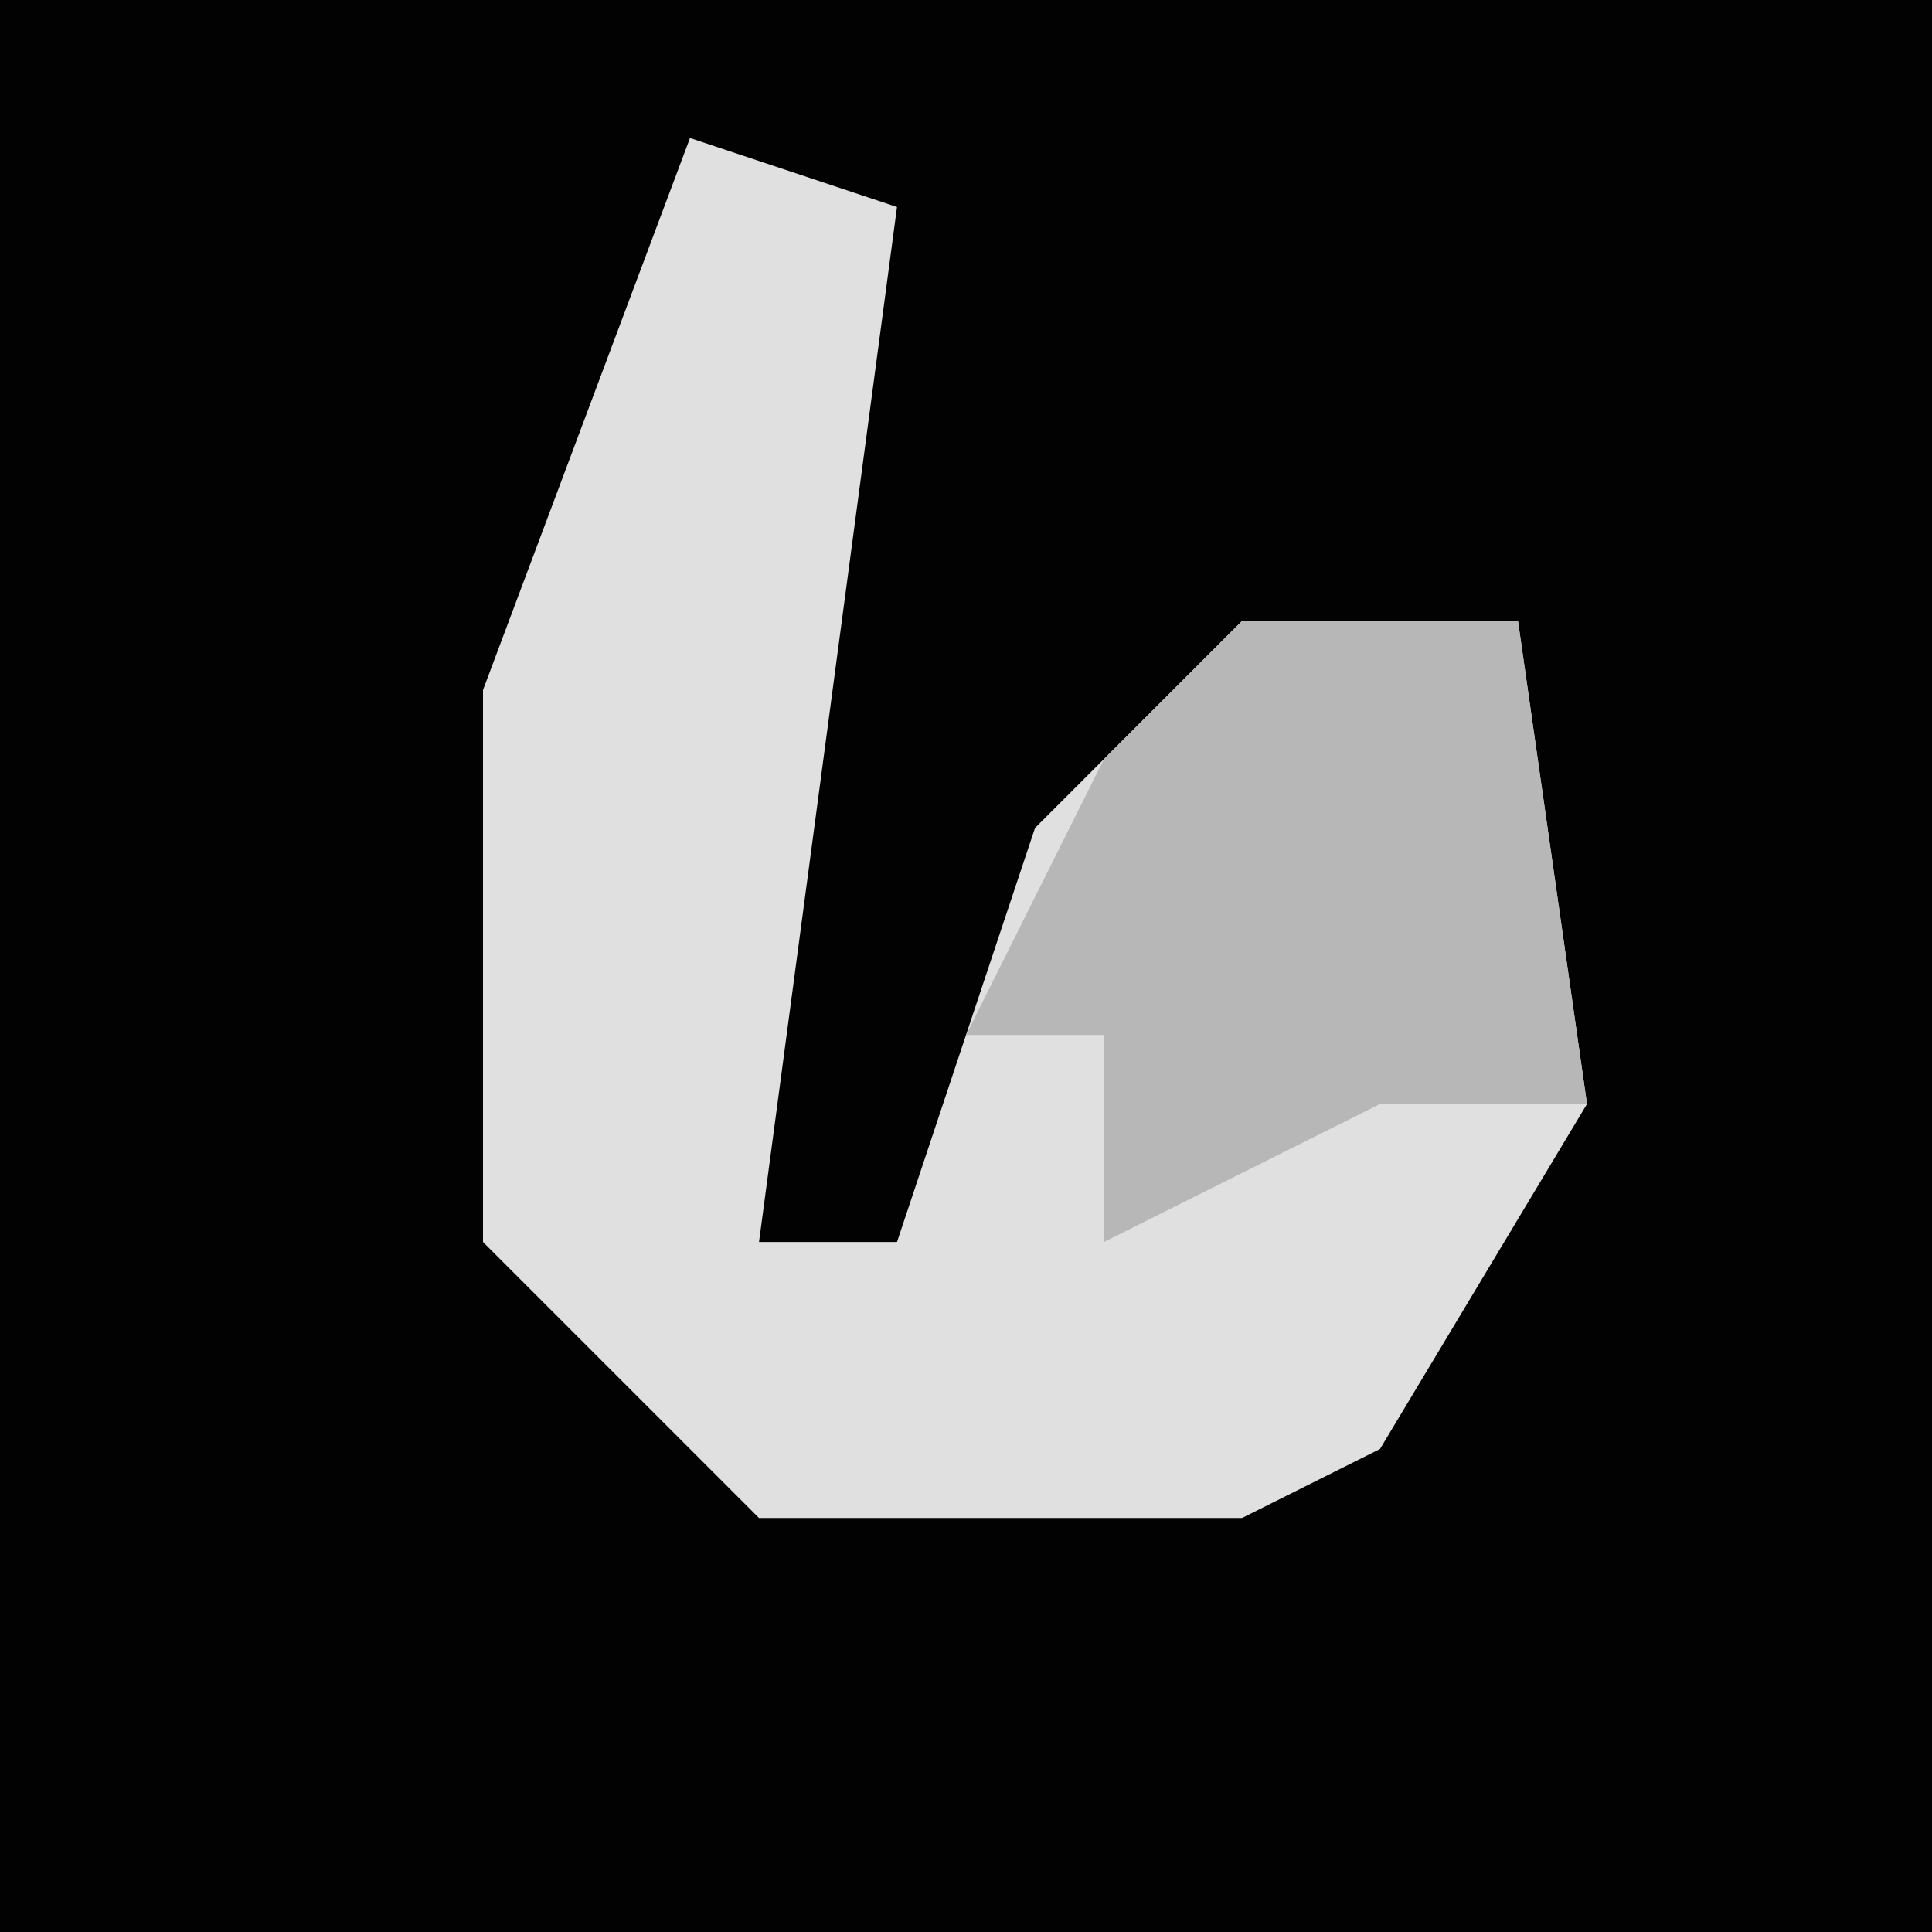 <?xml version="1.0" encoding="UTF-8"?>
<svg version="1.1" xmlns="http://www.w3.org/2000/svg" width="28" height="28">
<path d="M0,0 L28,0 L28,28 L0,28 Z " fill="#020202" transform="translate(0,0)"/>
<path d="M0,0 L3,1 L1,16 L3,16 L5,10 L8,7 L12,7 L13,14 L10,19 L8,20 L1,20 L-3,16 L-3,8 Z " fill="#E0E0E0" transform="translate(10,2)"/>
<path d="M0,0 L4,0 L5,7 L2,7 L-2,9 L-2,6 L-4,6 L-2,2 Z " fill="#B7B7B7" transform="translate(18,9)"/>
</svg>
